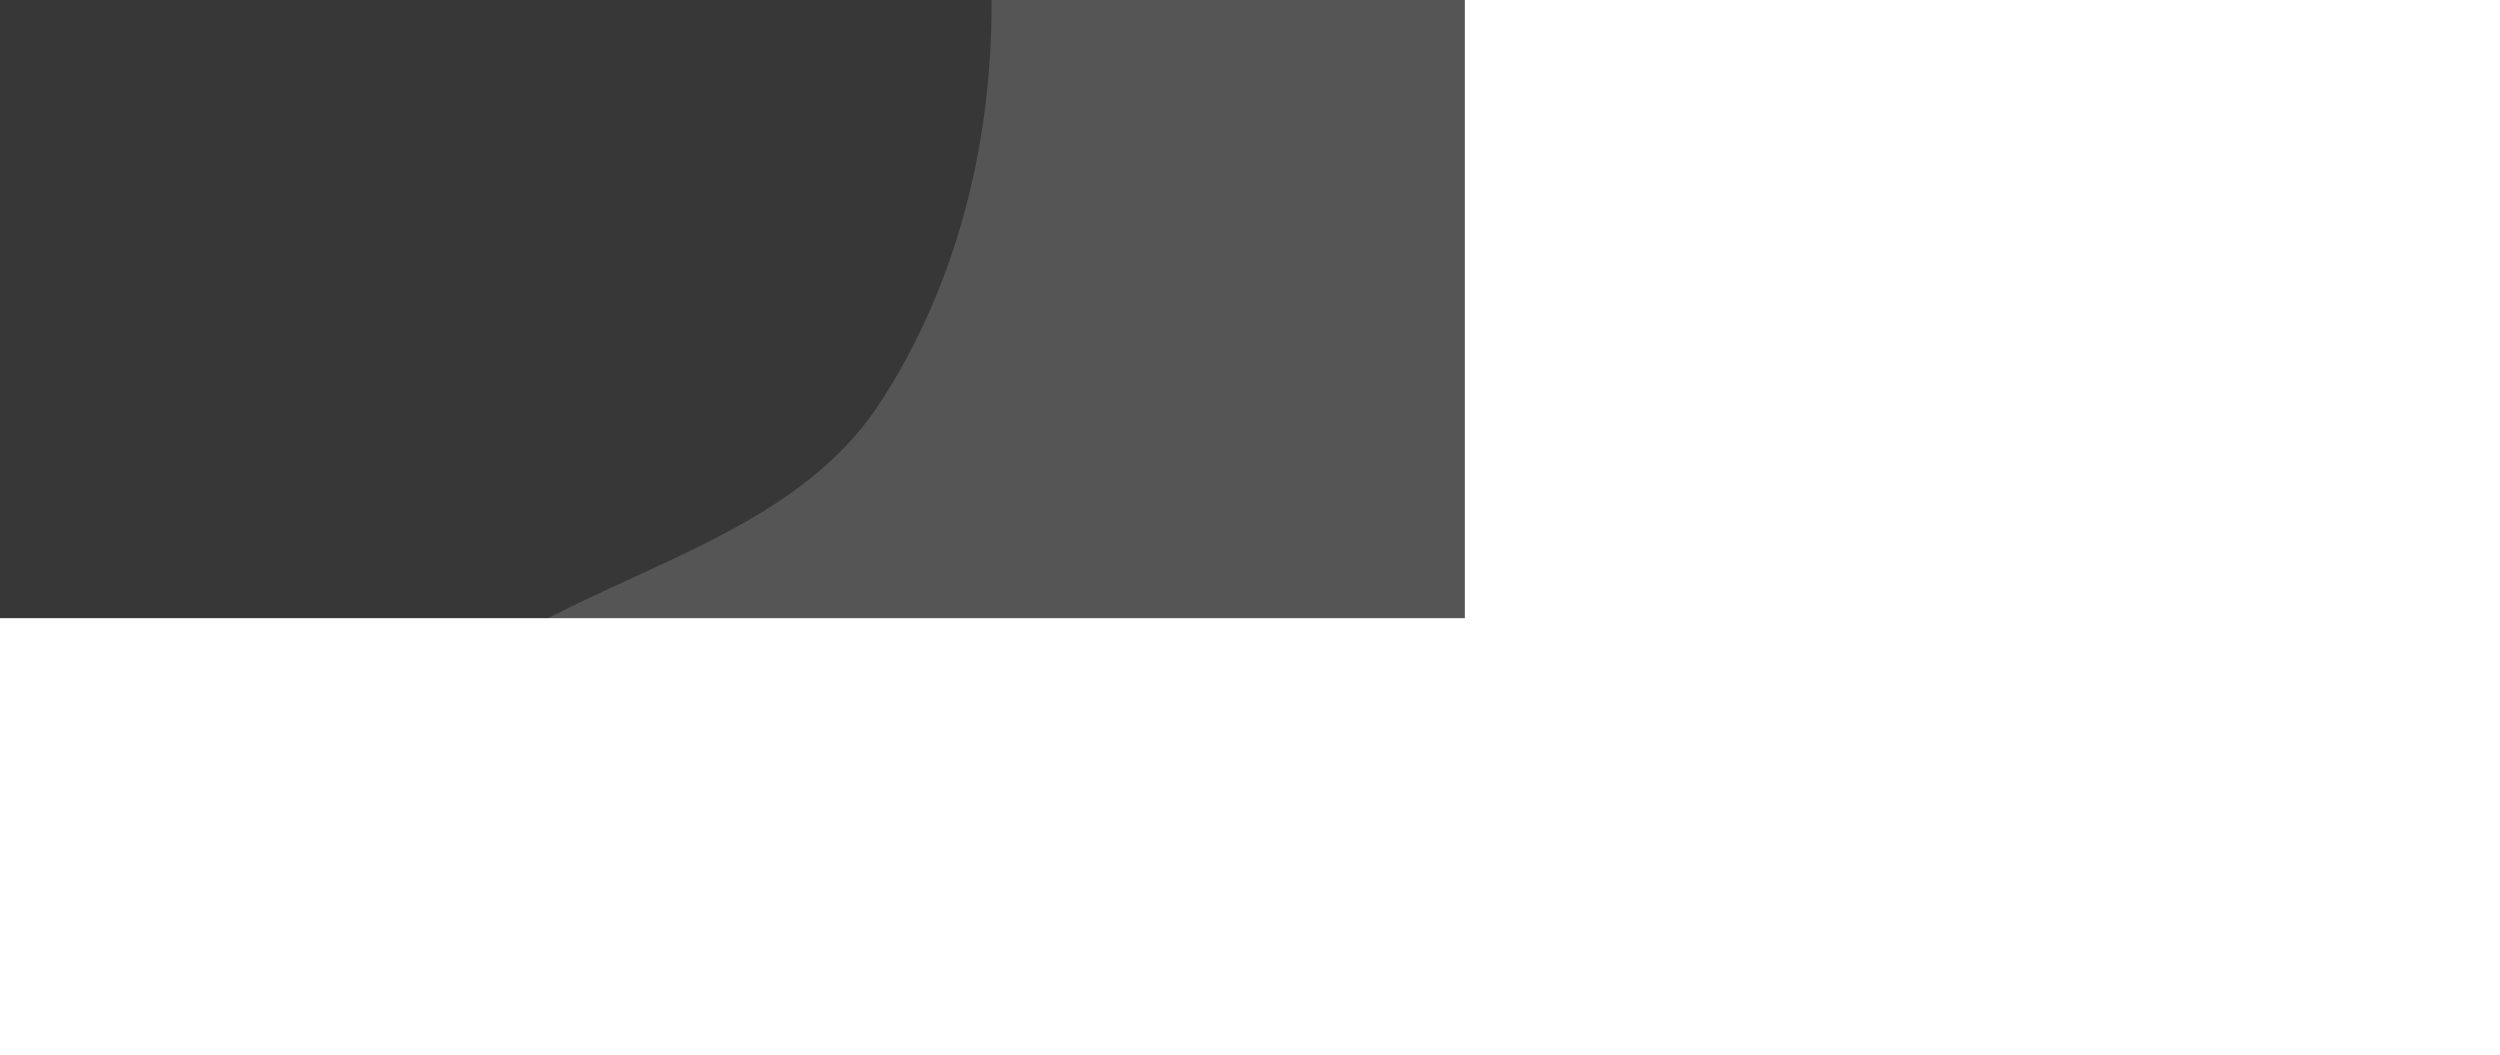<svg xmlns="http://www.w3.org/2000/svg" version="1.1" xmlns:xlink="http://www.w3.org/1999/xlink" xmlns:svgjs="http://svgjs.dev/svgjs" width="5120" height="2160" preserveAspectRatio="none" viewBox="0 0 5120 2160"><g mask="url(&quot;#SvgjsMask1100&quot;)" fill="none"><rect width="5120" height="2160" x="0" y="0" fill="rgba(85, 85, 85, 1)"></rect><path d="M0,2316.654C430.053,2242.103,567.361,1684.304,903.549,1405.95C1184.427,1173.392,1604.533,1129.258,1803.329,823.553C2012.93,501.233,2070.656,90.564,2005.313,-288.32C1940.848,-662.117,1663.859,-942.343,1445.314,-1252.372C1200.963,-1599.011,1063.783,-2121.319,649.437,-2211.779C230.239,-2303.299,-89.608,-1824.479,-491.915,-1675.309C-855.543,-1540.481,-1342.898,-1676.741,-1592.979,-1380.324C-1843.296,-1083.628,-1720.055,-631.937,-1699.222,-244.311C-1681.94,77.238,-1570.426,367.243,-1482.408,676.993C-1376.632,1049.237,-1389.638,1471.434,-1130.113,1758.49C-842.521,2076.589,-422.529,2389.901,0,2316.654" fill="#373737"></path><path d="M5120 3417.813C5361.606 3408.476 5619.2 3380.119 5803.677 3223.822 5981.15 3073.459 5980.018 2808.286 6084.631 2600.532 6194.836 2381.672 6485.089 2210.767 6434.525 1971 6383.142 1727.35 6060.18 1665.365 5857.042 1521.349 5705.155 1413.668 5553.985 1324.74 5392.427 1232.199 5175.634 1108.02 4989.518 830.919 4745.53 884.671 4505.893 937.465 4489.44 1289.183 4321.533 1468.125 4143.293 1658.079 3816.133 1713.228 3735.617 1960.956 3654.659 2210.046 3800.119 2475.06 3918.294 2708.801 4032.91 2935.503 4182.71 3148.928 4401.497 3278.013 4615.984 3404.561 4871.15 3427.43 5120 3417.813" fill="#737373"></path></g><defs><mask id="SvgjsMask1100"><rect width="5120" height="2160" fill="#ffffff"></rect></mask></defs></svg>